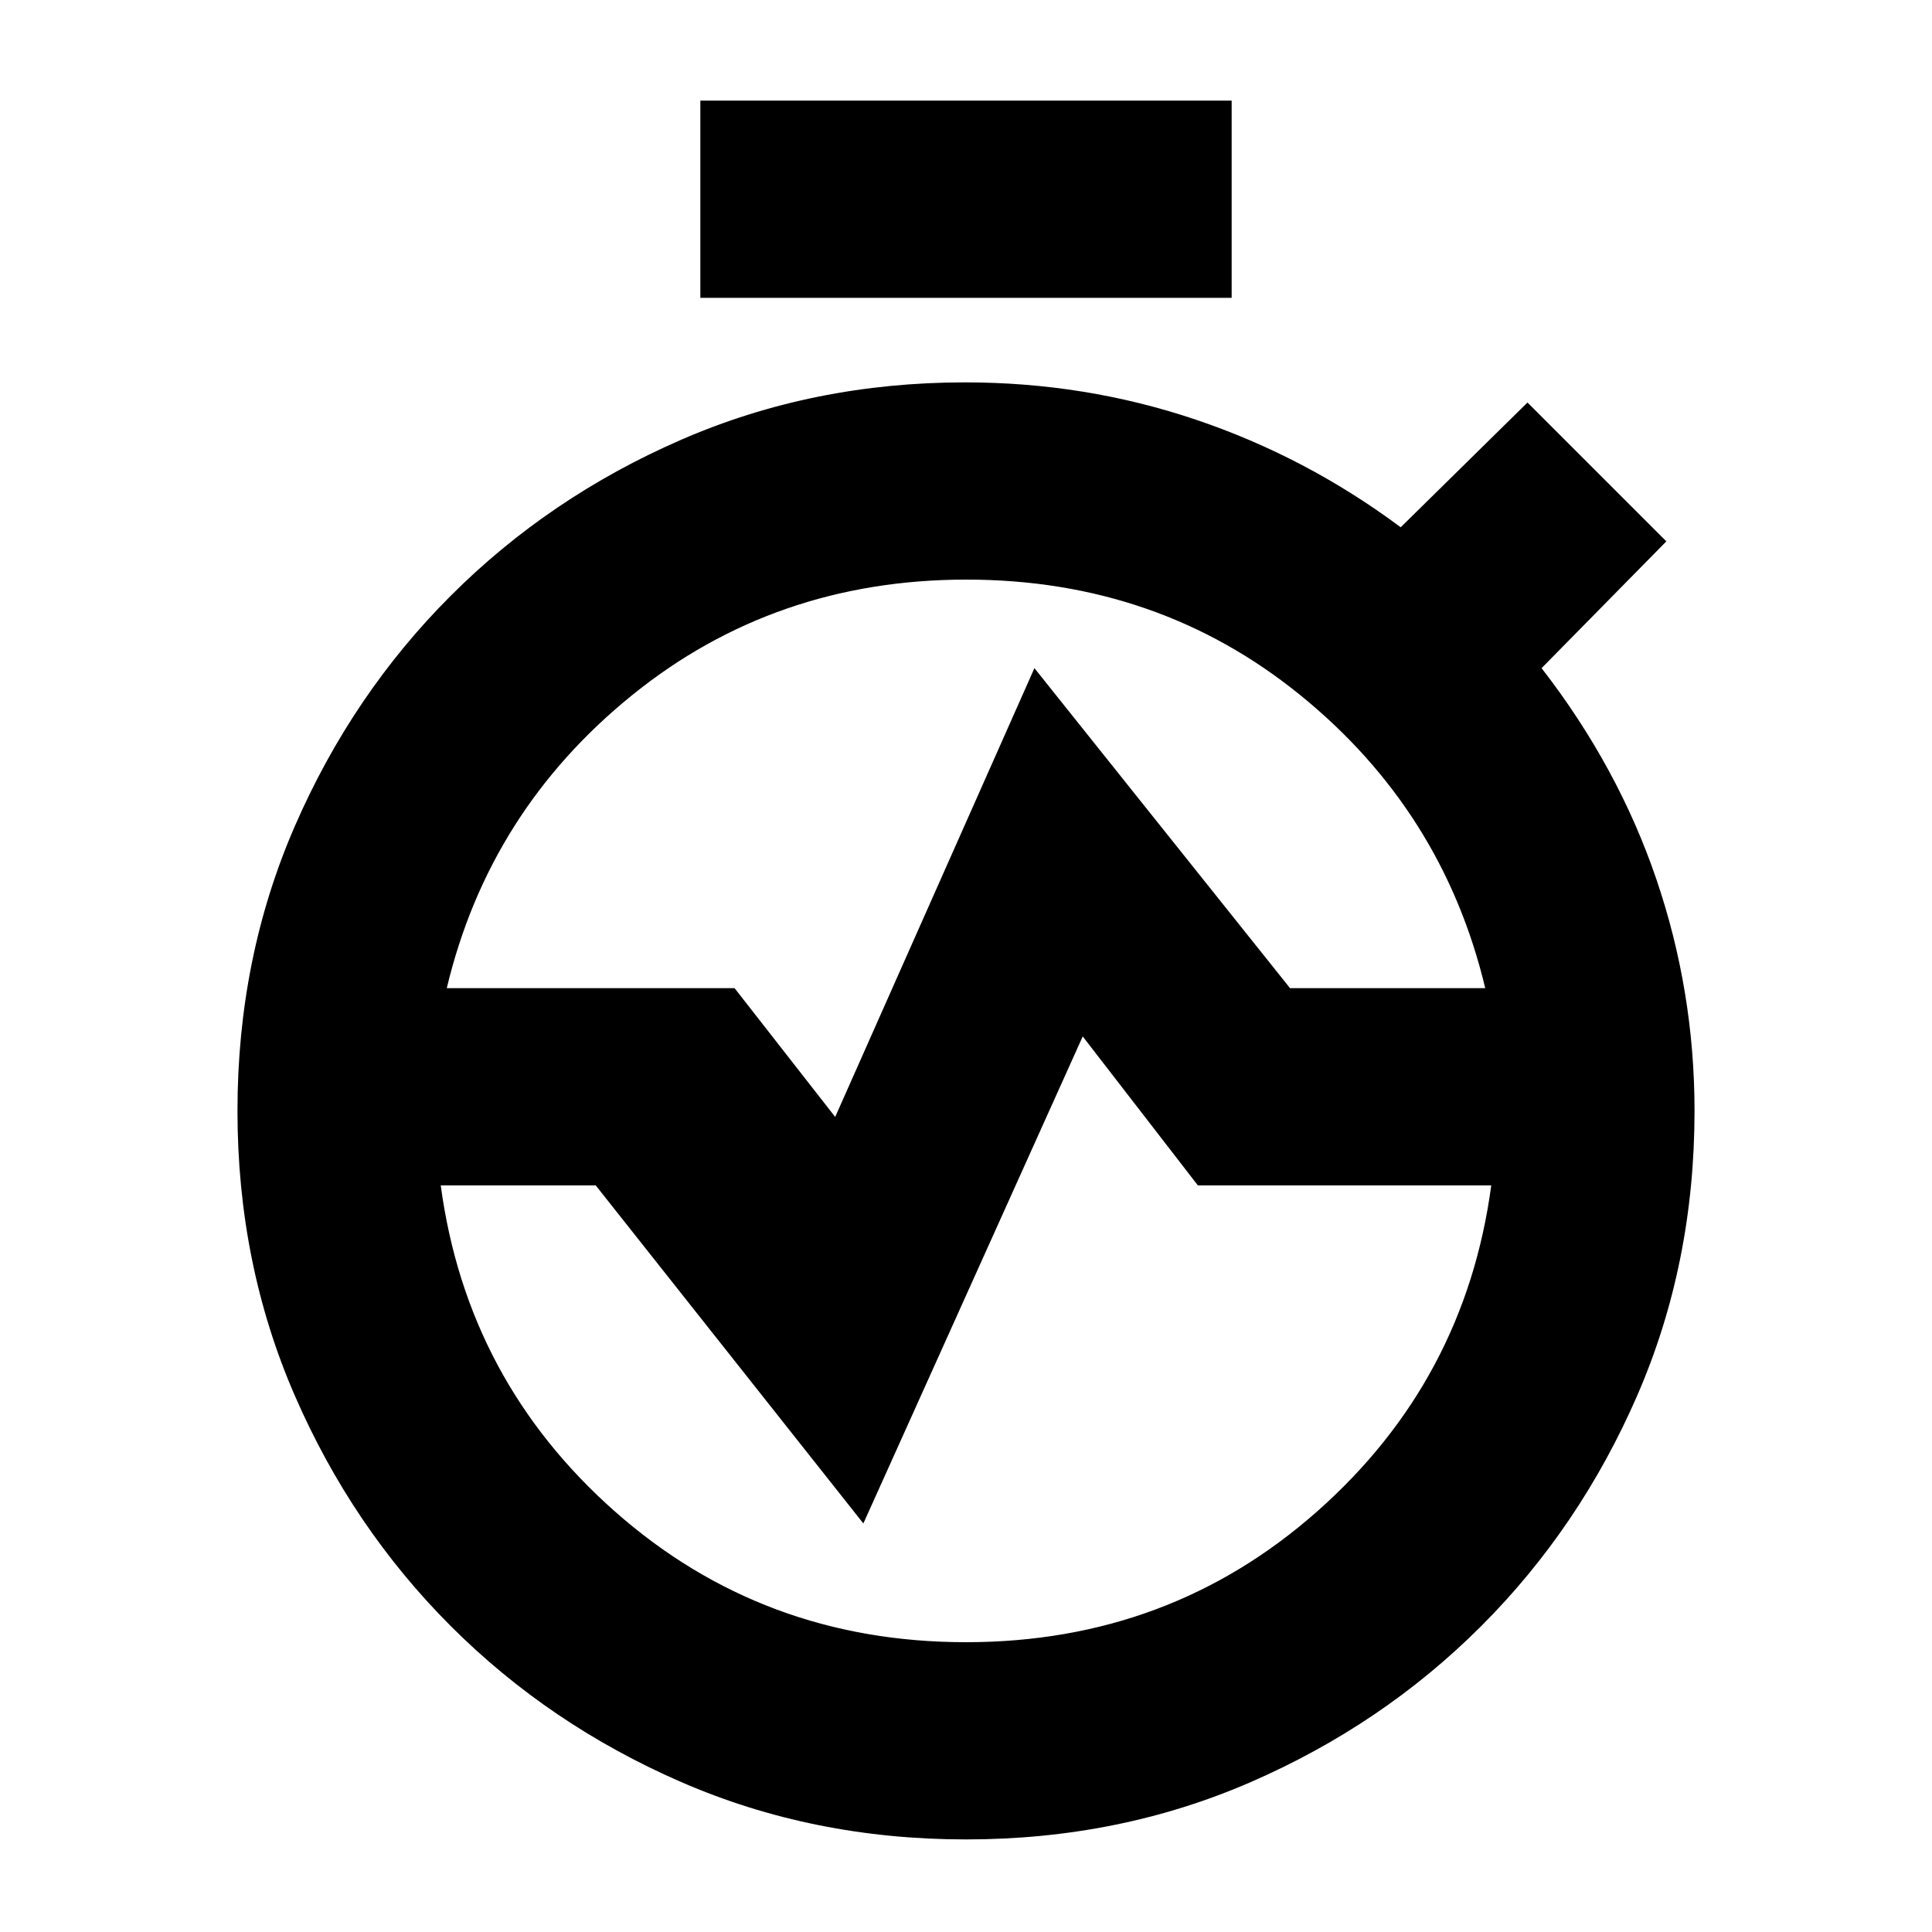 <svg xmlns="http://www.w3.org/2000/svg" height="20" viewBox="0 -960 960 960" width="20"><path d="M480-46q-76 0-141.5-28.5T224-152q-49-49-77.5-114.5T118-408h98q0 110 77 187t187 77q110 0 187-77t77-187h98q0 76-28.5 141.5T736-152q-49 49-114.5 77.5T480-46ZM118-408q0-76 28.5-141.5T224-664q49-49 114.5-77.5T479.56-770q59.69 0 114.56 18.5Q649-733 696-698l63-62 69 69-62 63q38 49 57 104.76 19 55.76 19 115.24h-98q0-110-77-187t-187-77q-110 0-187 77t-77 187h-98Zm230-404v-98h264v98H348Zm132.22 140Q385-672 314-614.5T222-469h143l50 64 99-223 127 159h97q-21-88-91.78-145.5-70.77-57.5-166-57.5ZM480-144q101 0 174.5-65T741-371H595.2L538-445 429-203 296-371h-77q13 97 86.5 162T480-144Zm0 0q-110 0-187-77t-77-187q0-110 77-187t187-77q110 0 187 77t77 187q0 110-77 187t-187 77Zm0-264Z"/></svg>